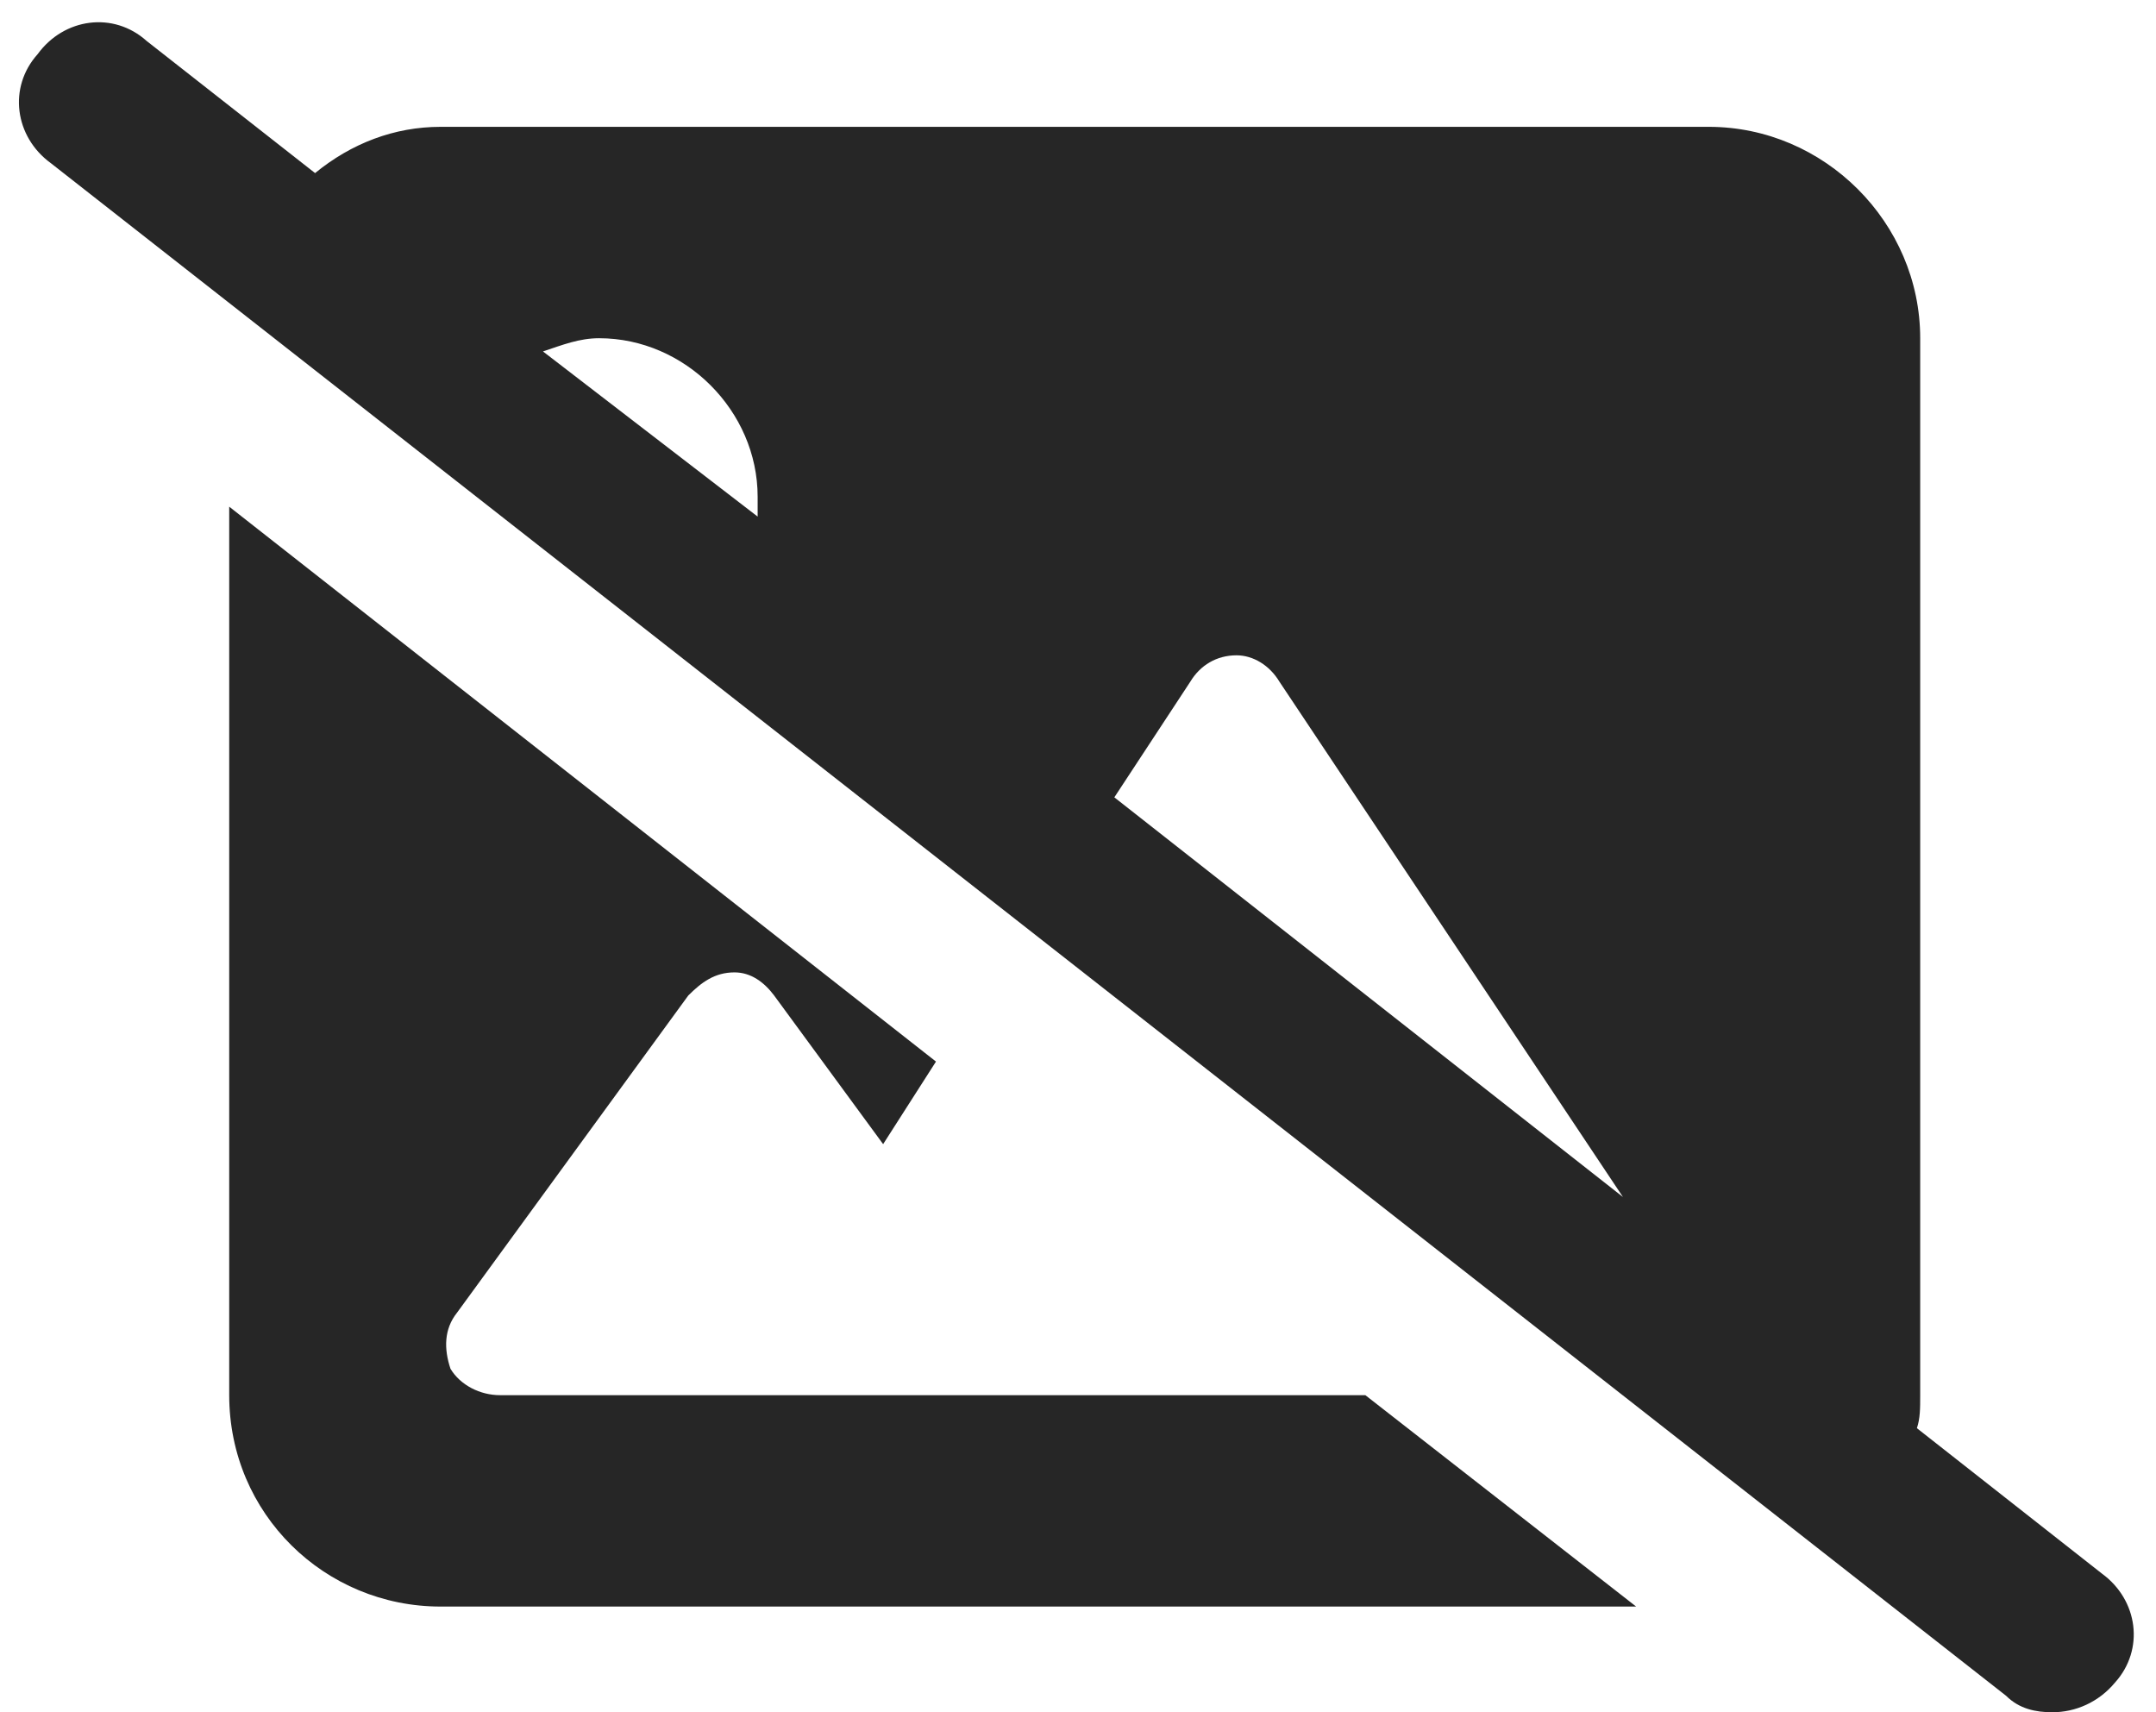 <svg width="102" height="81" viewBox="0 0 102 81" fill="none" xmlns="http://www.w3.org/2000/svg">
<path d="M99.438 74.438C101.156 75.688 101.469 78.031 100.062 79.594C99.281 80.531 98.188 81 97.094 81C96.312 81 95.531 80.844 94.906 80.219L2.406 7.719C0.688 6.469 0.375 4.125 1.781 2.562C3.031 0.844 5.375 0.531 6.938 1.938L14.906 8.188C16.625 6.781 18.656 6 20.844 6H80.844C86.312 6 90.844 10.531 90.844 16V66C90.844 66.625 90.844 67.094 90.688 67.562L99.438 74.438ZM35.844 24.438C35.844 24.125 35.844 23.812 35.844 23.5C35.844 19.438 32.406 16 28.344 16C27.406 16 26.625 16.312 25.688 16.625L35.844 24.438ZM52.719 37.719L76.781 56.625L60.531 32.25C60.062 31.469 59.281 31 58.5 31C57.562 31 56.781 31.469 56.312 32.25L52.719 37.719ZM23.656 66H64.594L77.406 76H20.844C15.375 76 10.844 71.625 10.844 66V23.969L44.281 50.219L41.781 54.125L36.625 47.094C36.156 46.469 35.531 46 34.75 46C33.812 46 33.188 46.469 32.562 47.094L21.625 62.094C21 62.875 21 63.812 21.312 64.75C21.781 65.531 22.719 66 23.656 66Z" fill="#262626"/>
</svg>
